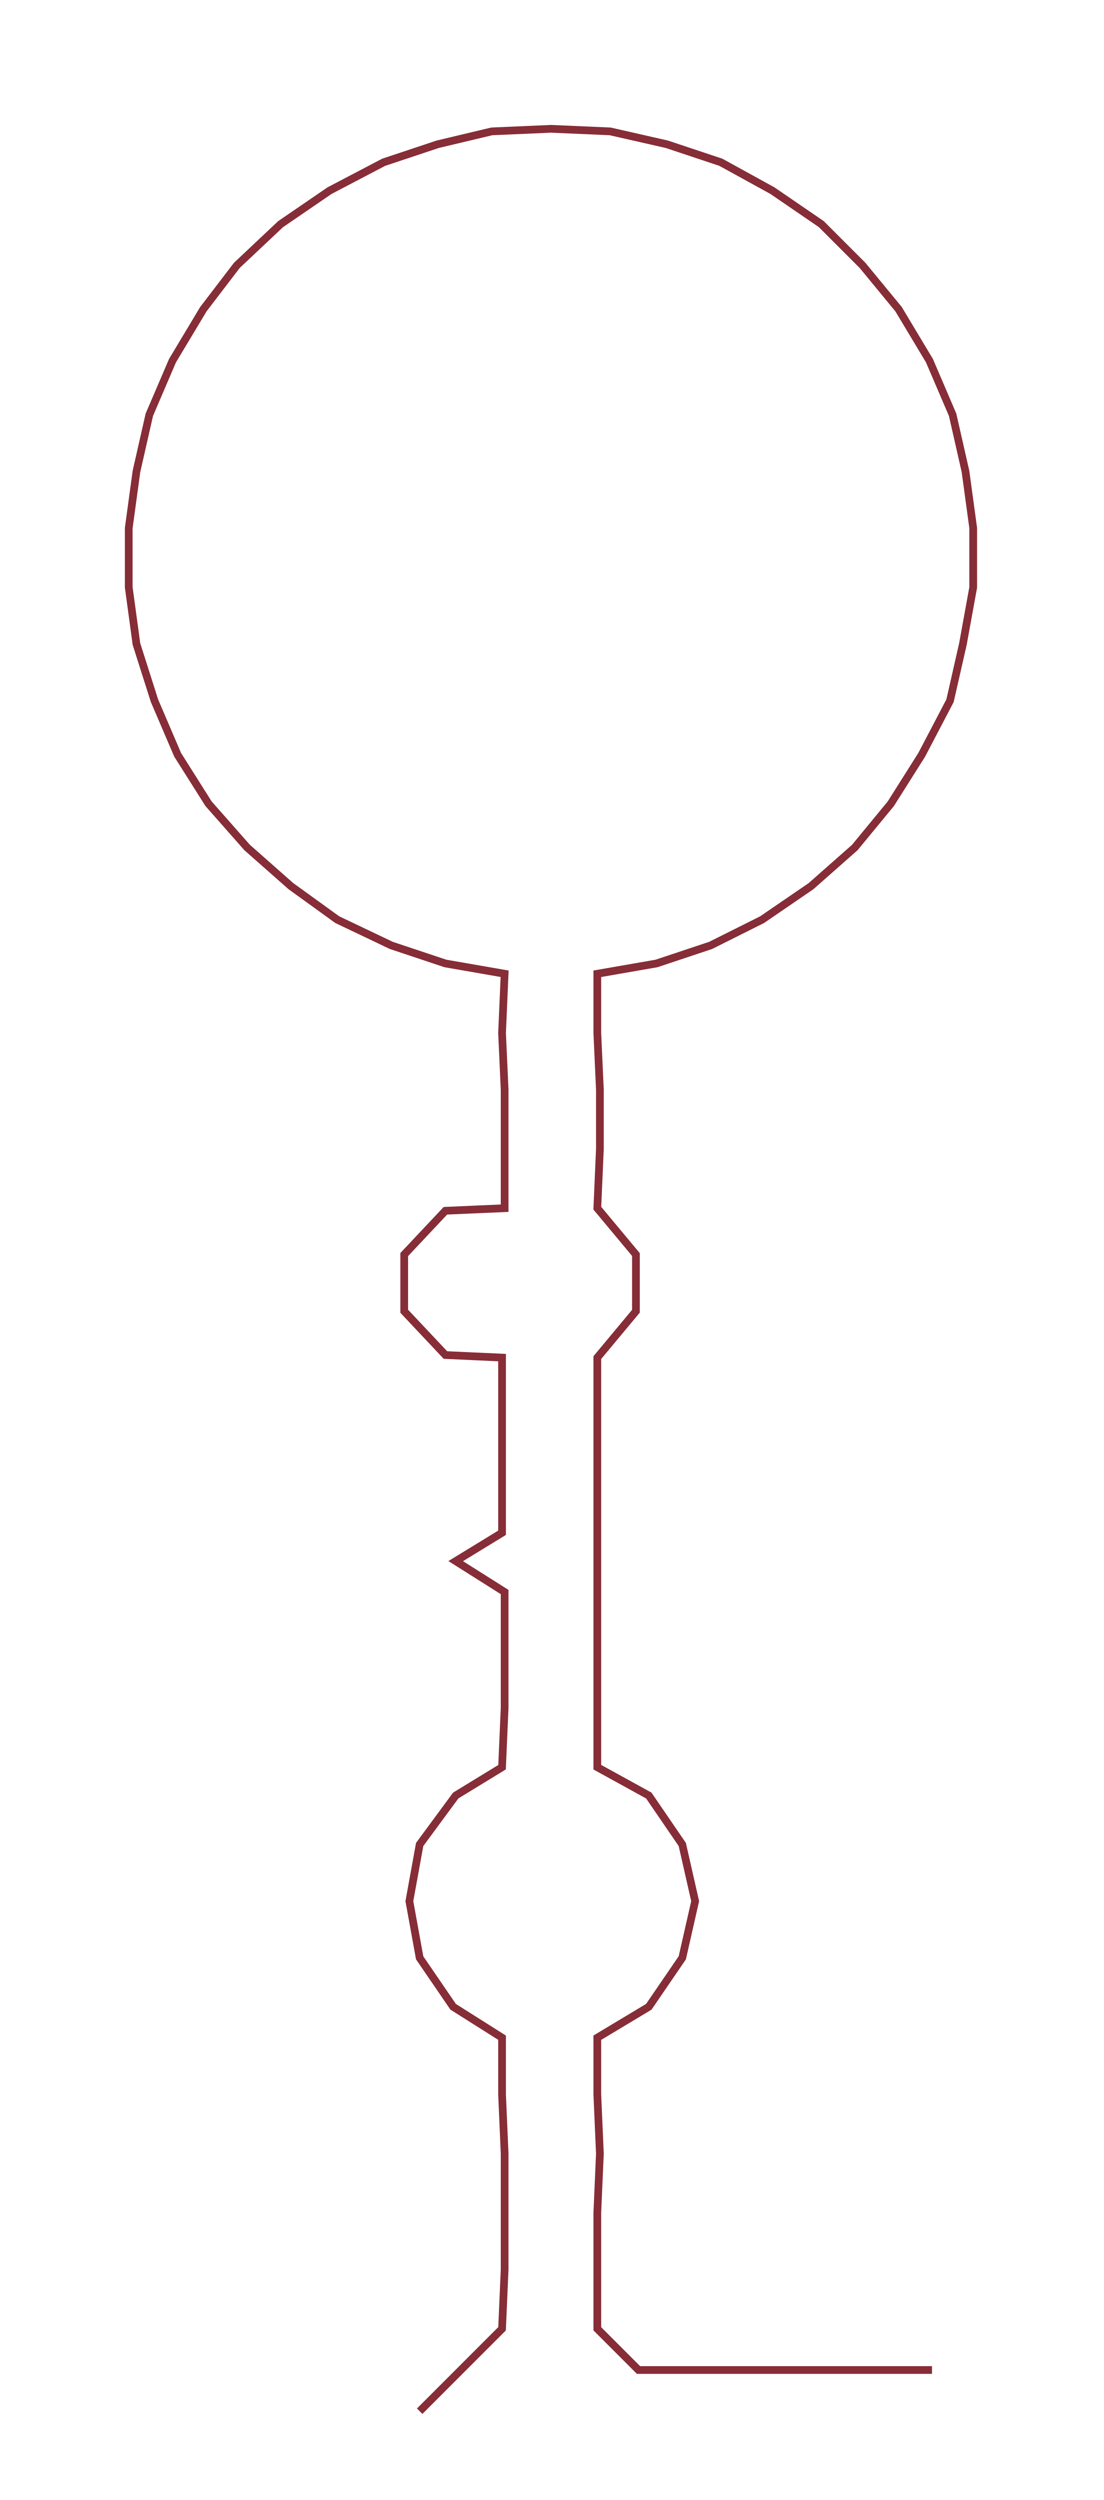<ns0:svg xmlns:ns0="http://www.w3.org/2000/svg" width="132.548px" height="300px" viewBox="0 0 428.8 970.516"><ns0:path style="stroke:#862d37;stroke-width:3px;fill:none;" d="M163 936 L163 936 L179 920 L195 904 L196 881 L196 859 L196 836 L195 813 L195 791 L176 779 L163 760 L159 738 L163 716 L177 697 L195 686 L196 663 L196 640 L196 618 L177 606 L195 595 L195 572 L195 550 L195 527 L173 526 L157 509 L157 487 L173 470 L196 469 L196 446 L196 423 L195 401 L196 378 L173 374 L152 367 L131 357 L113 344 L96 329 L81 312 L69 293 L60 272 L53 250 L50 228 L50 205 L53 183 L58 161 L67 140 L79 120 L92 103 L109 87 L128 74 L149 63 L170 56 L191 51 L214 50 L237 51 L259 56 L280 63 L300 74 L319 87 L335 103 L349 120 L361 140 L370 161 L375 183 L378 205 L378 228 L374 250 L369 272 L358 293 L346 312 L332 329 L315 344 L296 357 L276 367 L255 374 L232 378 L232 401 L233 423 L233 446 L232 469 L247 487 L247 509 L232 527 L232 550 L232 572 L232 595 L232 618 L232 640 L232 663 L232 686 L252 697 L265 716 L270 738 L265 760 L252 779 L232 791 L232 813 L233 836 L232 859 L232 881 L232 904 L248 920 L271 920 L294 920 L317 920 L339 920 L362 920" /></ns0:svg>